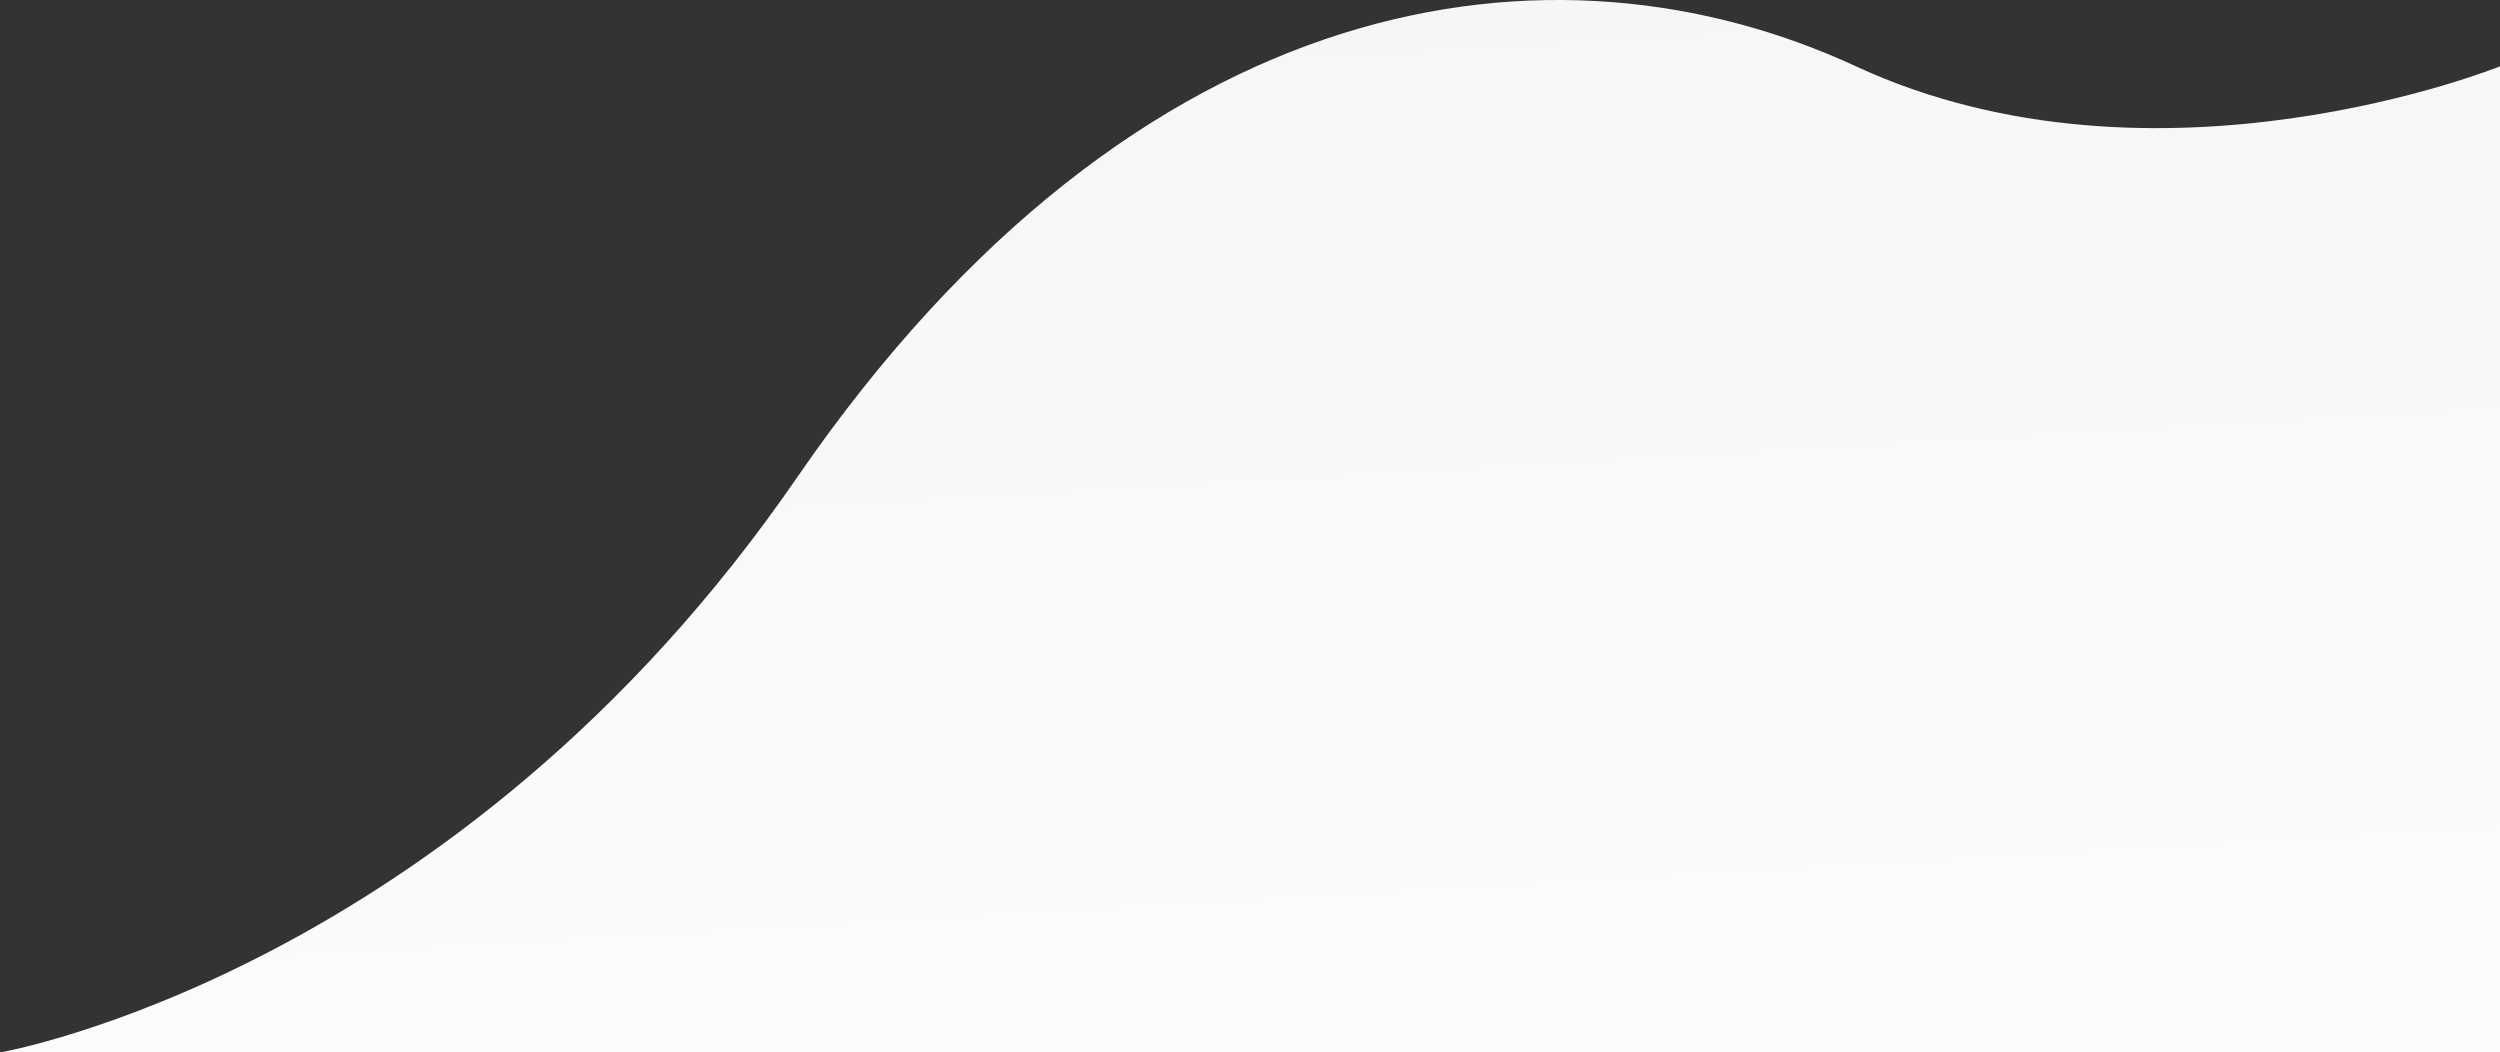 <svg xmlns="http://www.w3.org/2000/svg" xmlns:xlink="http://www.w3.org/1999/xlink" width="1377.776" height="580.04" viewBox="0 0 1377.776 580.04">
  <rect x="0" y="0" width="1377.776" height="580.04" fill="#333333" stroke="none"/>
  <defs>
    <linearGradient id="linear-gradient" x1="0.793" y1="1.657" x2="0.391" y2="-1.444" gradientUnits="objectBoundingBox">
      <stop offset="0" stop-color="#fff"/>
      <stop offset="1" stop-color="#eee"/>
    </linearGradient>
  </defs>
  <path id="bg_about" d="M-11.776,1342.928s251.152-43.433,439.282-316.919S845.575,722.794,1011.06,799.44s354.94,0,354.94,0v543.488Z" transform="translate(11.776 -762.888)" fill="url(#linear-gradient)"/>
</svg>
